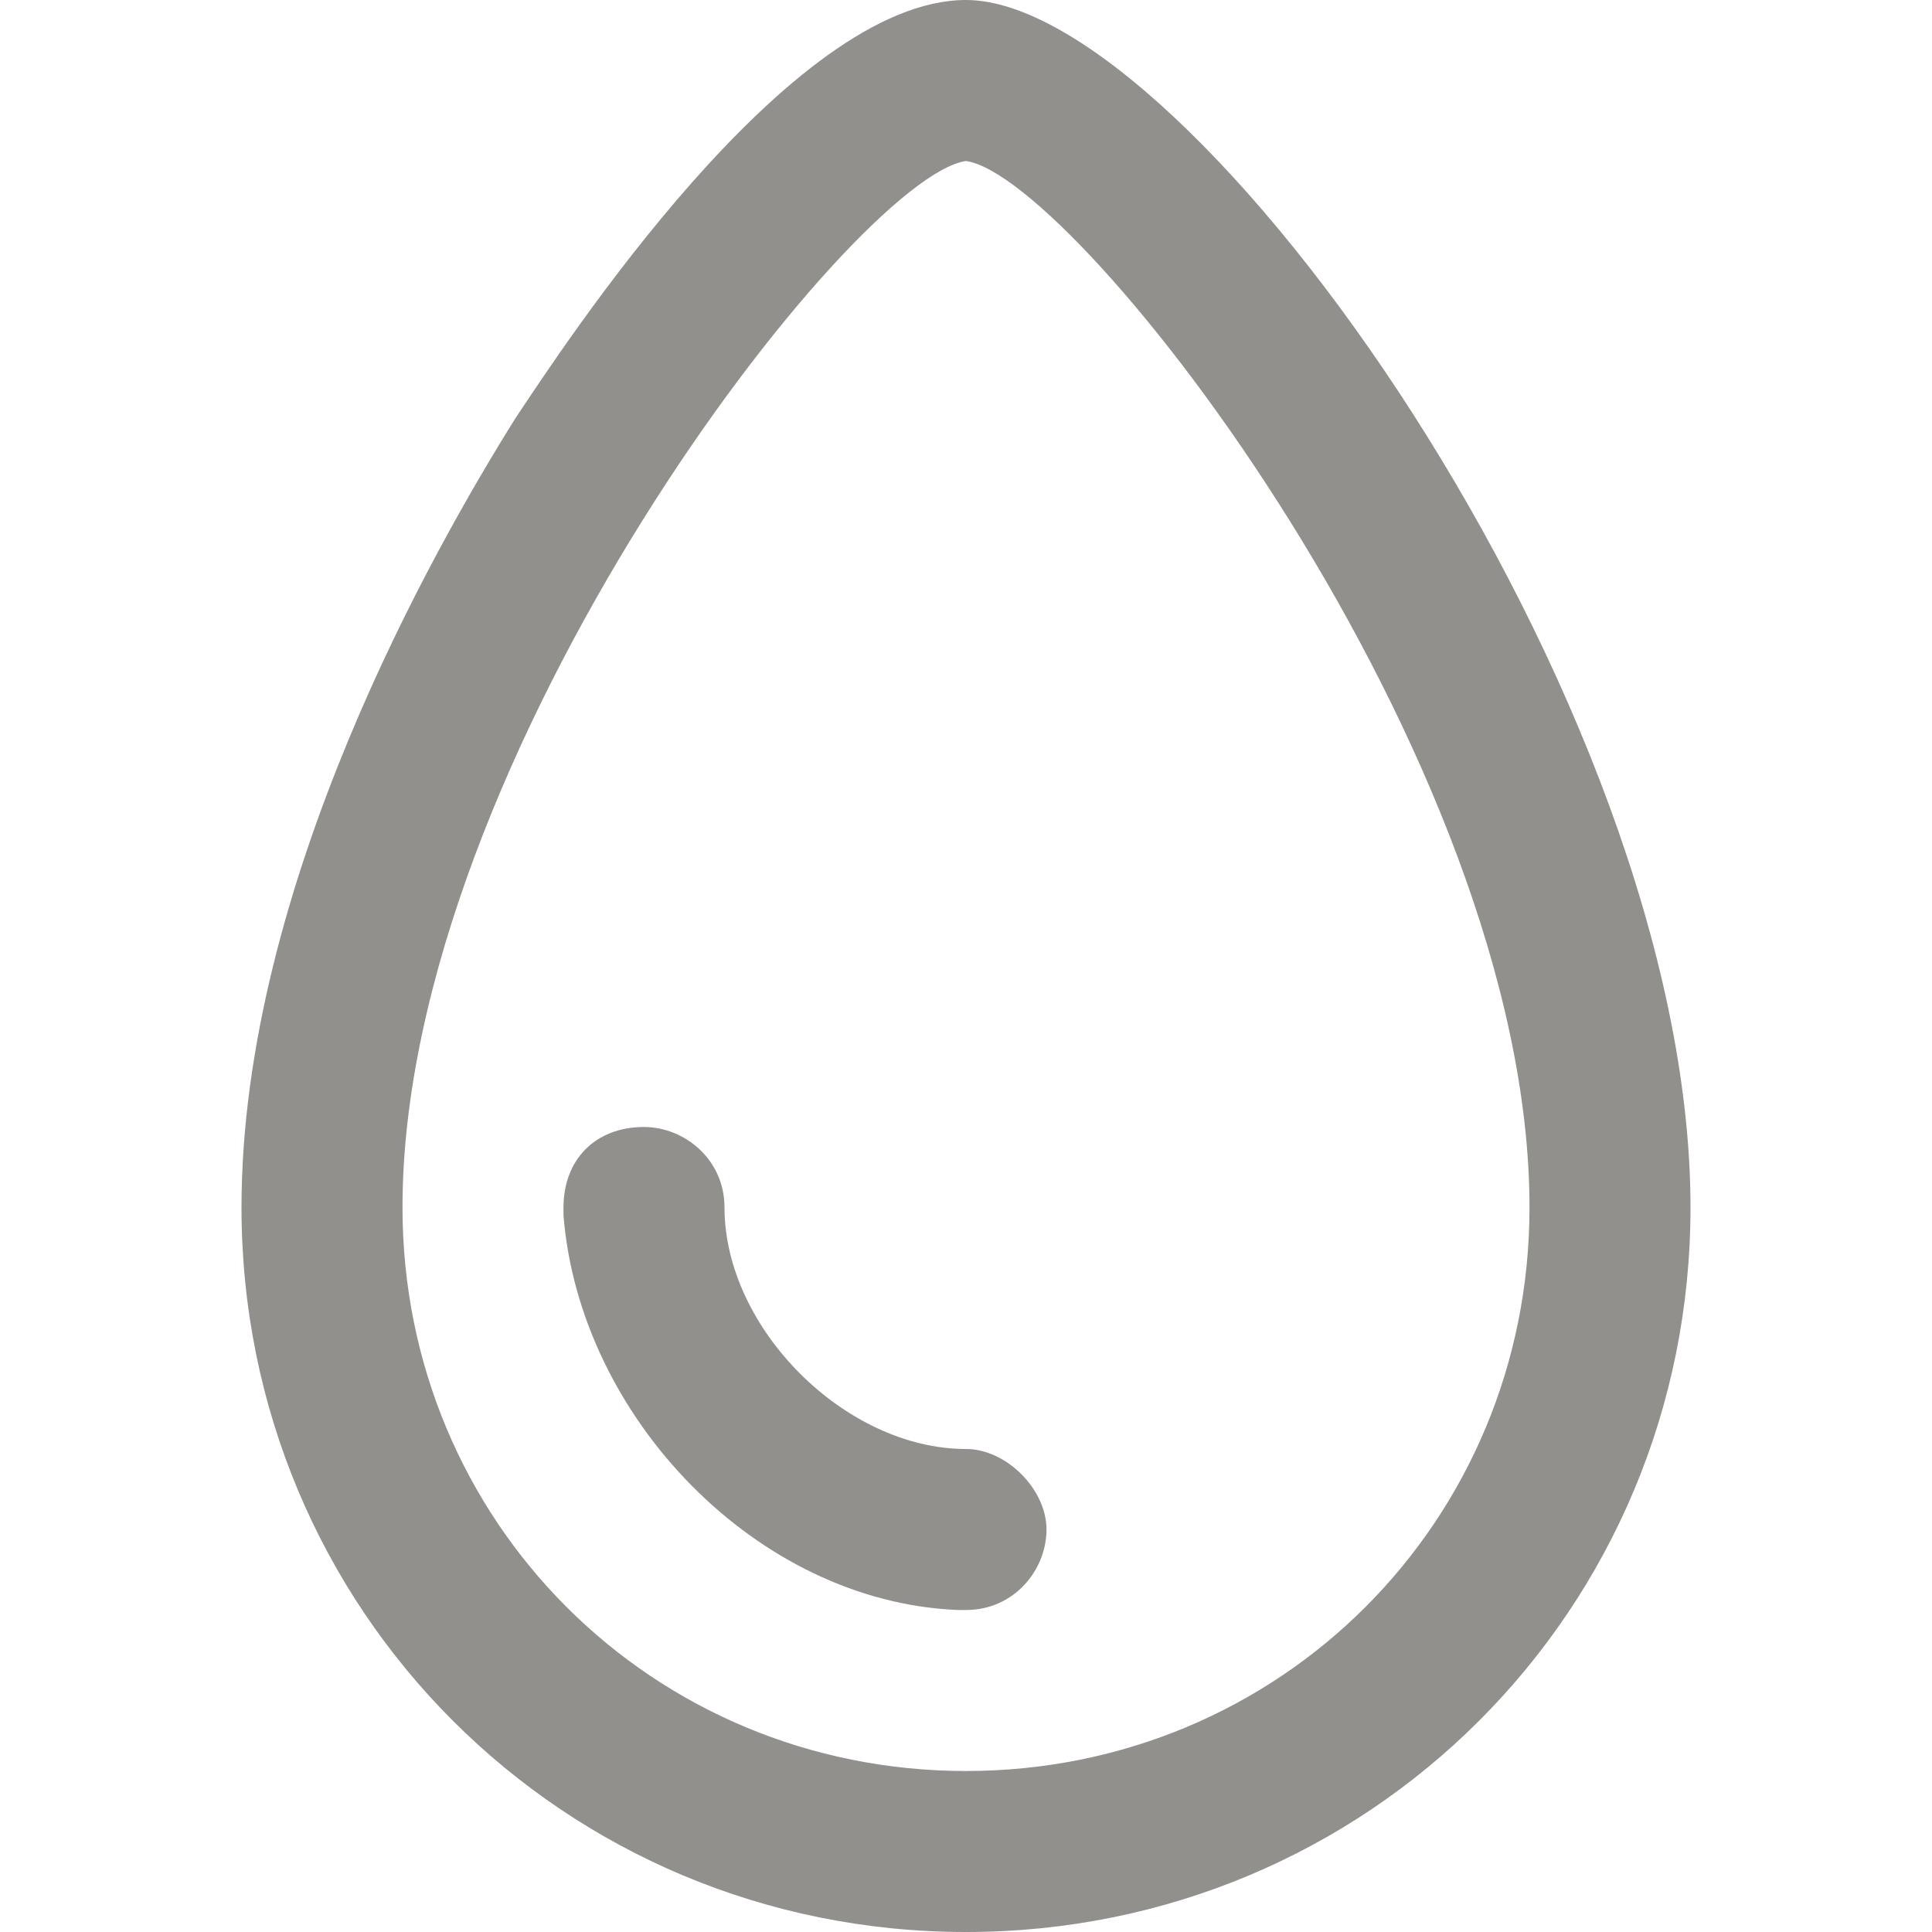 <!-- Generated by IcoMoon.io -->
<svg version="1.1" xmlns="http://www.w3.org/2000/svg" width="280" height="280" viewBox="0 0 280 280">
<title>mi-drop</title>
<path fill="#91908d" d="M140 280c-58.333 0-105-46.667-105-105 0-46.667 28-95.667 39.667-114.333 7-10.5 39.667-60.667 65.333-60.667 32.667 0 105 101.5 105 175 0 58.333-46.667 105-105 105zM140 23.333c-16.333 2.333-81.667 86.333-81.667 151.667 0 45.5 36.167 81.667 81.667 81.667s81.667-36.167 81.667-81.667c0-65.333-65.333-149.333-81.667-151.667z"></path>
<path fill="#91908d" d="M140 233.333c0 0-1.167 0-1.167 0-29.167-1.167-54.833-28-57.167-57.167 0 0 0-1.167 0-1.167 0-7 4.667-11.667 11.667-11.667 5.833 0 11.667 4.667 11.667 11.667 0 17.5 17.5 35 35 35 5.833 0 11.667 5.833 11.667 11.667s-4.667 11.667-11.667 11.667z"></path>
</svg>
